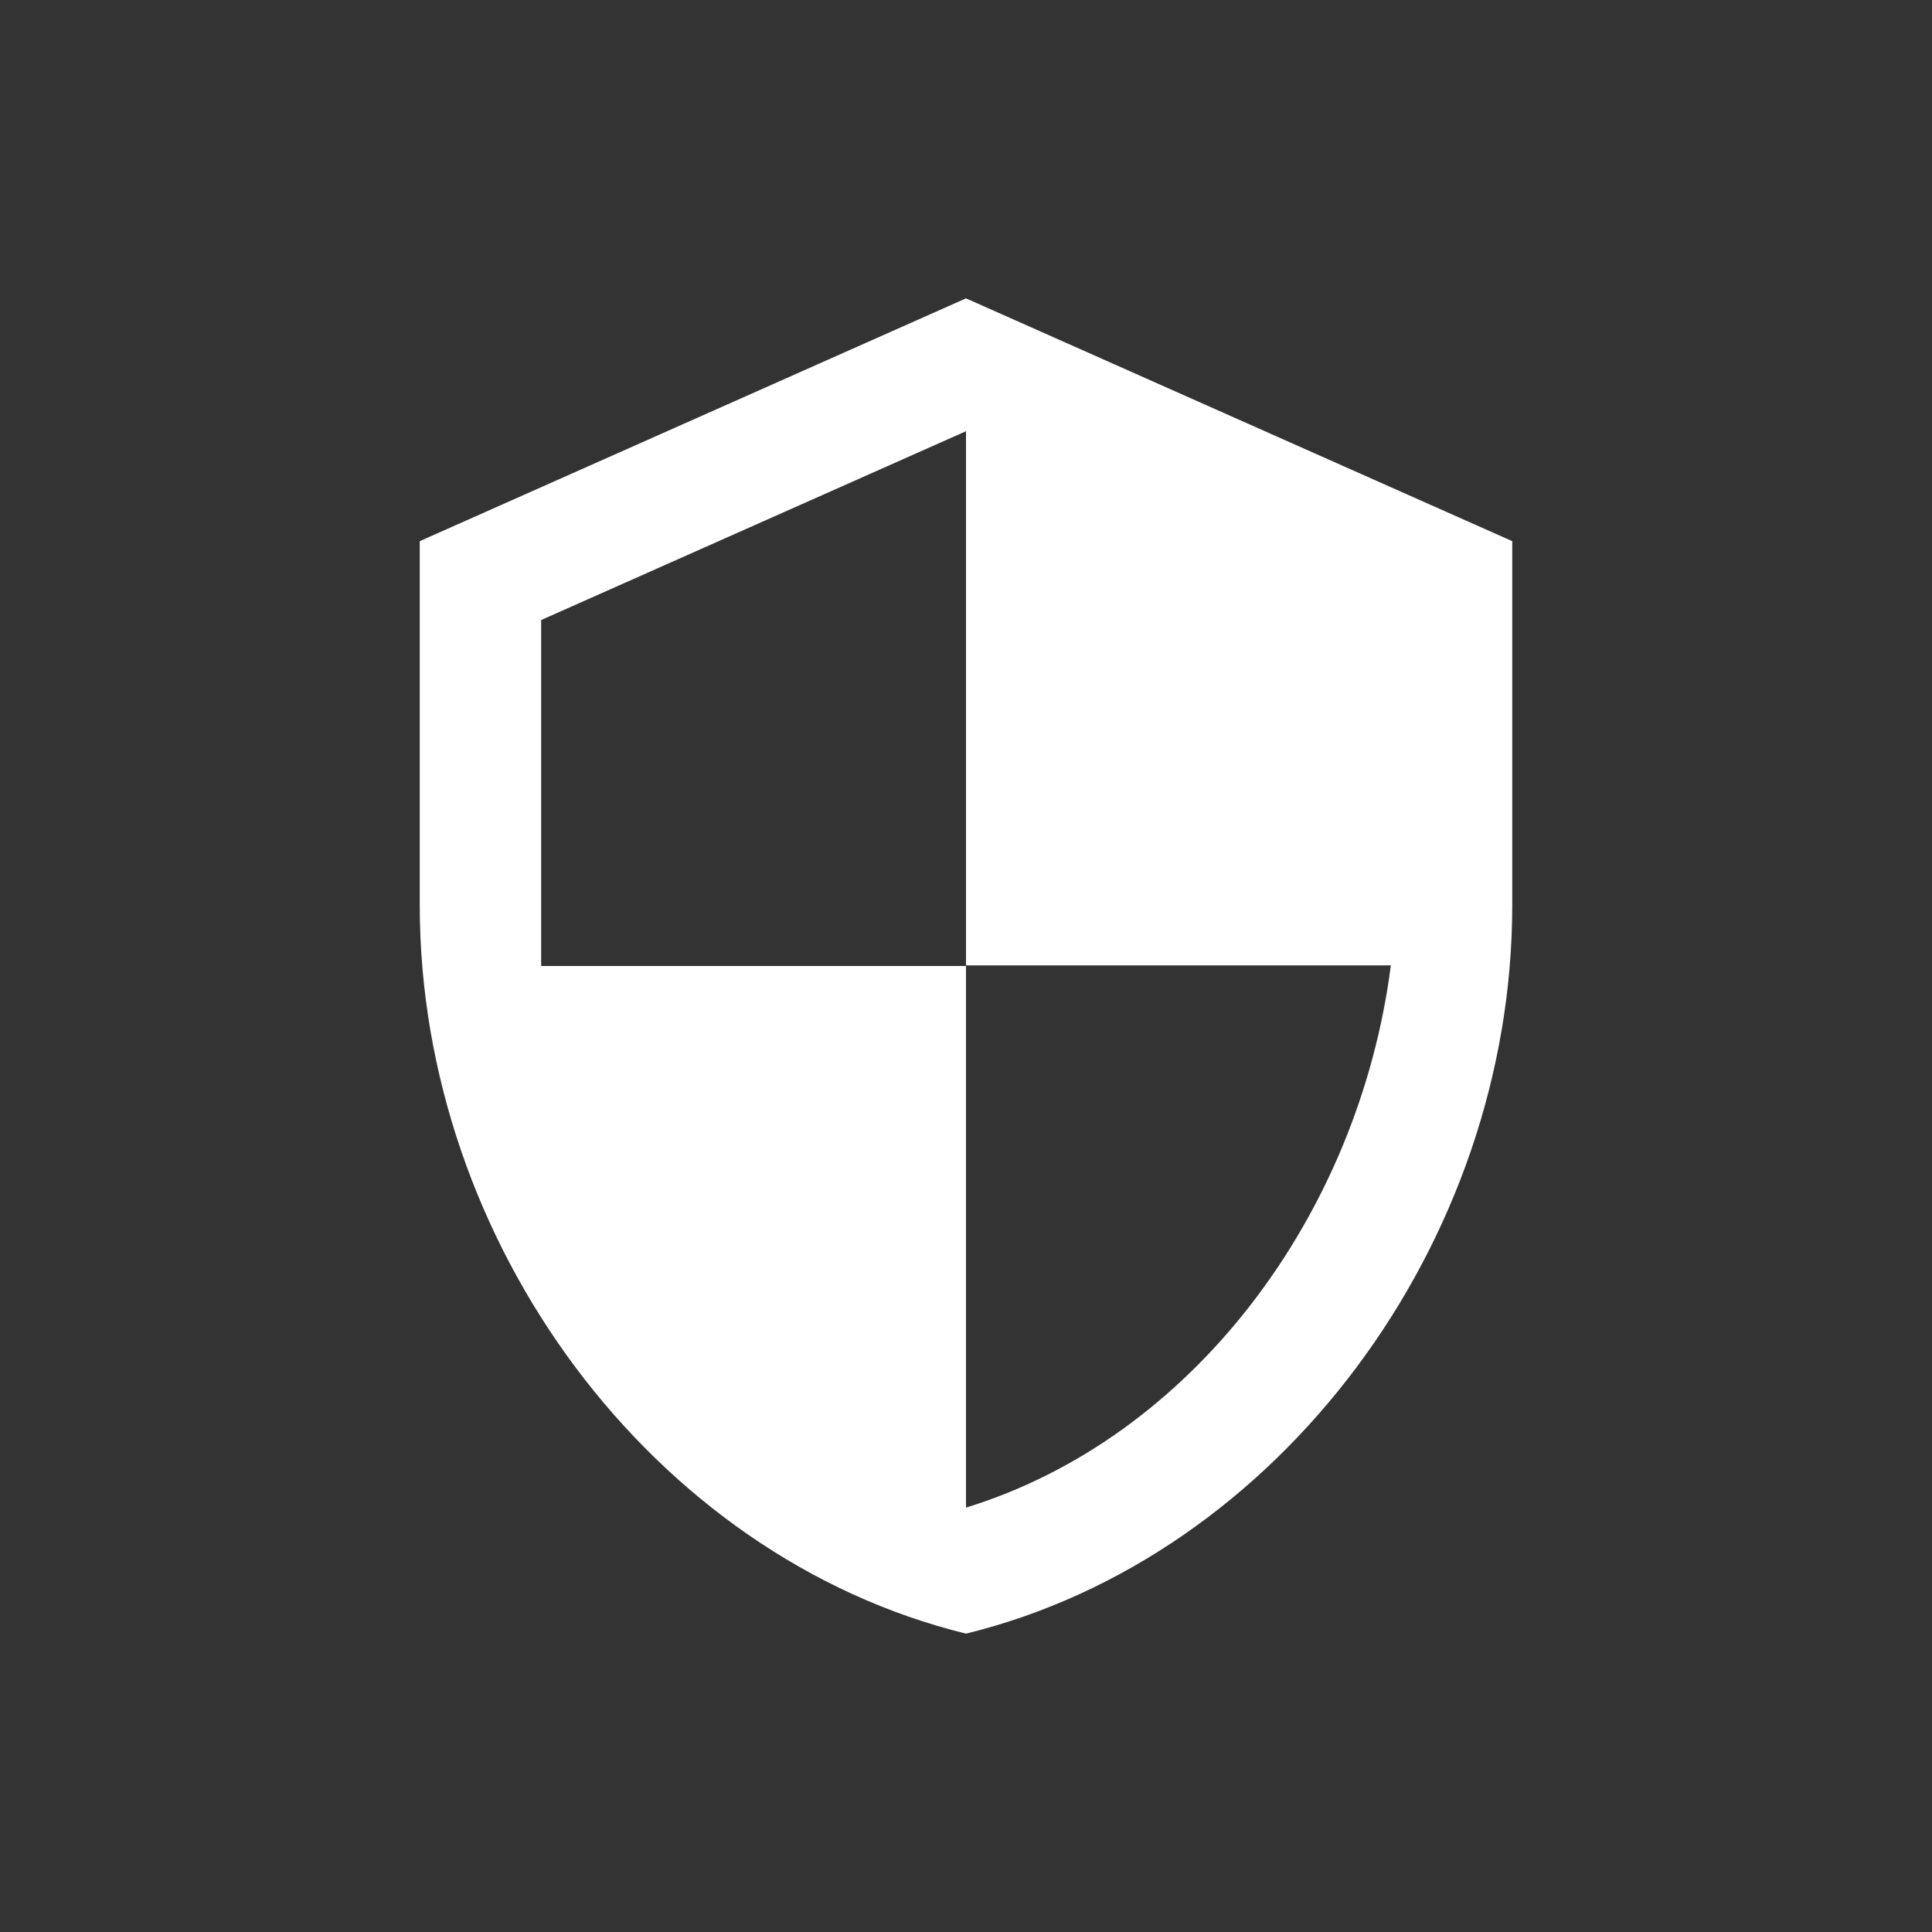 <?xml version="1.0" encoding="UTF-8" standalone="no"?>
<svg
   xmlns:dc="http://purl.org/dc/elements/1.1/"
   xmlns:rdf="http://www.w3.org/1999/02/22-rdf-syntax-ns#"
   xmlns:svg="http://www.w3.org/2000/svg"
   xmlns="http://www.w3.org/2000/svg"
   xml:space="preserve"
   enable-background="new 0 0 841.89 595.28"
   viewBox="0 0 30 30"
   height="30"
   width="30"
   y="0px"
   x="0px"
   id="Layer_1"
   version="1.0"><rect x="0" y="0" width="30" height="30" fill="#333333" stroke="none"/><defs
     id="defs7" /><path
     style="fill:#ffffff"
     id="path2"
     d="M 15,4.633 6.518,8.403 V 14.058 c 0,5.234 3.614,10.116 8.482,11.309 4.867,-1.192 8.482,-6.074 8.482,-11.309 V 8.403 Z M 15,14.99 h 6.597 C 21.098,18.873 18.511,22.331 15,23.41 V 15 H 8.403 V 9.628 l 6.597,-2.932 z" /></svg>